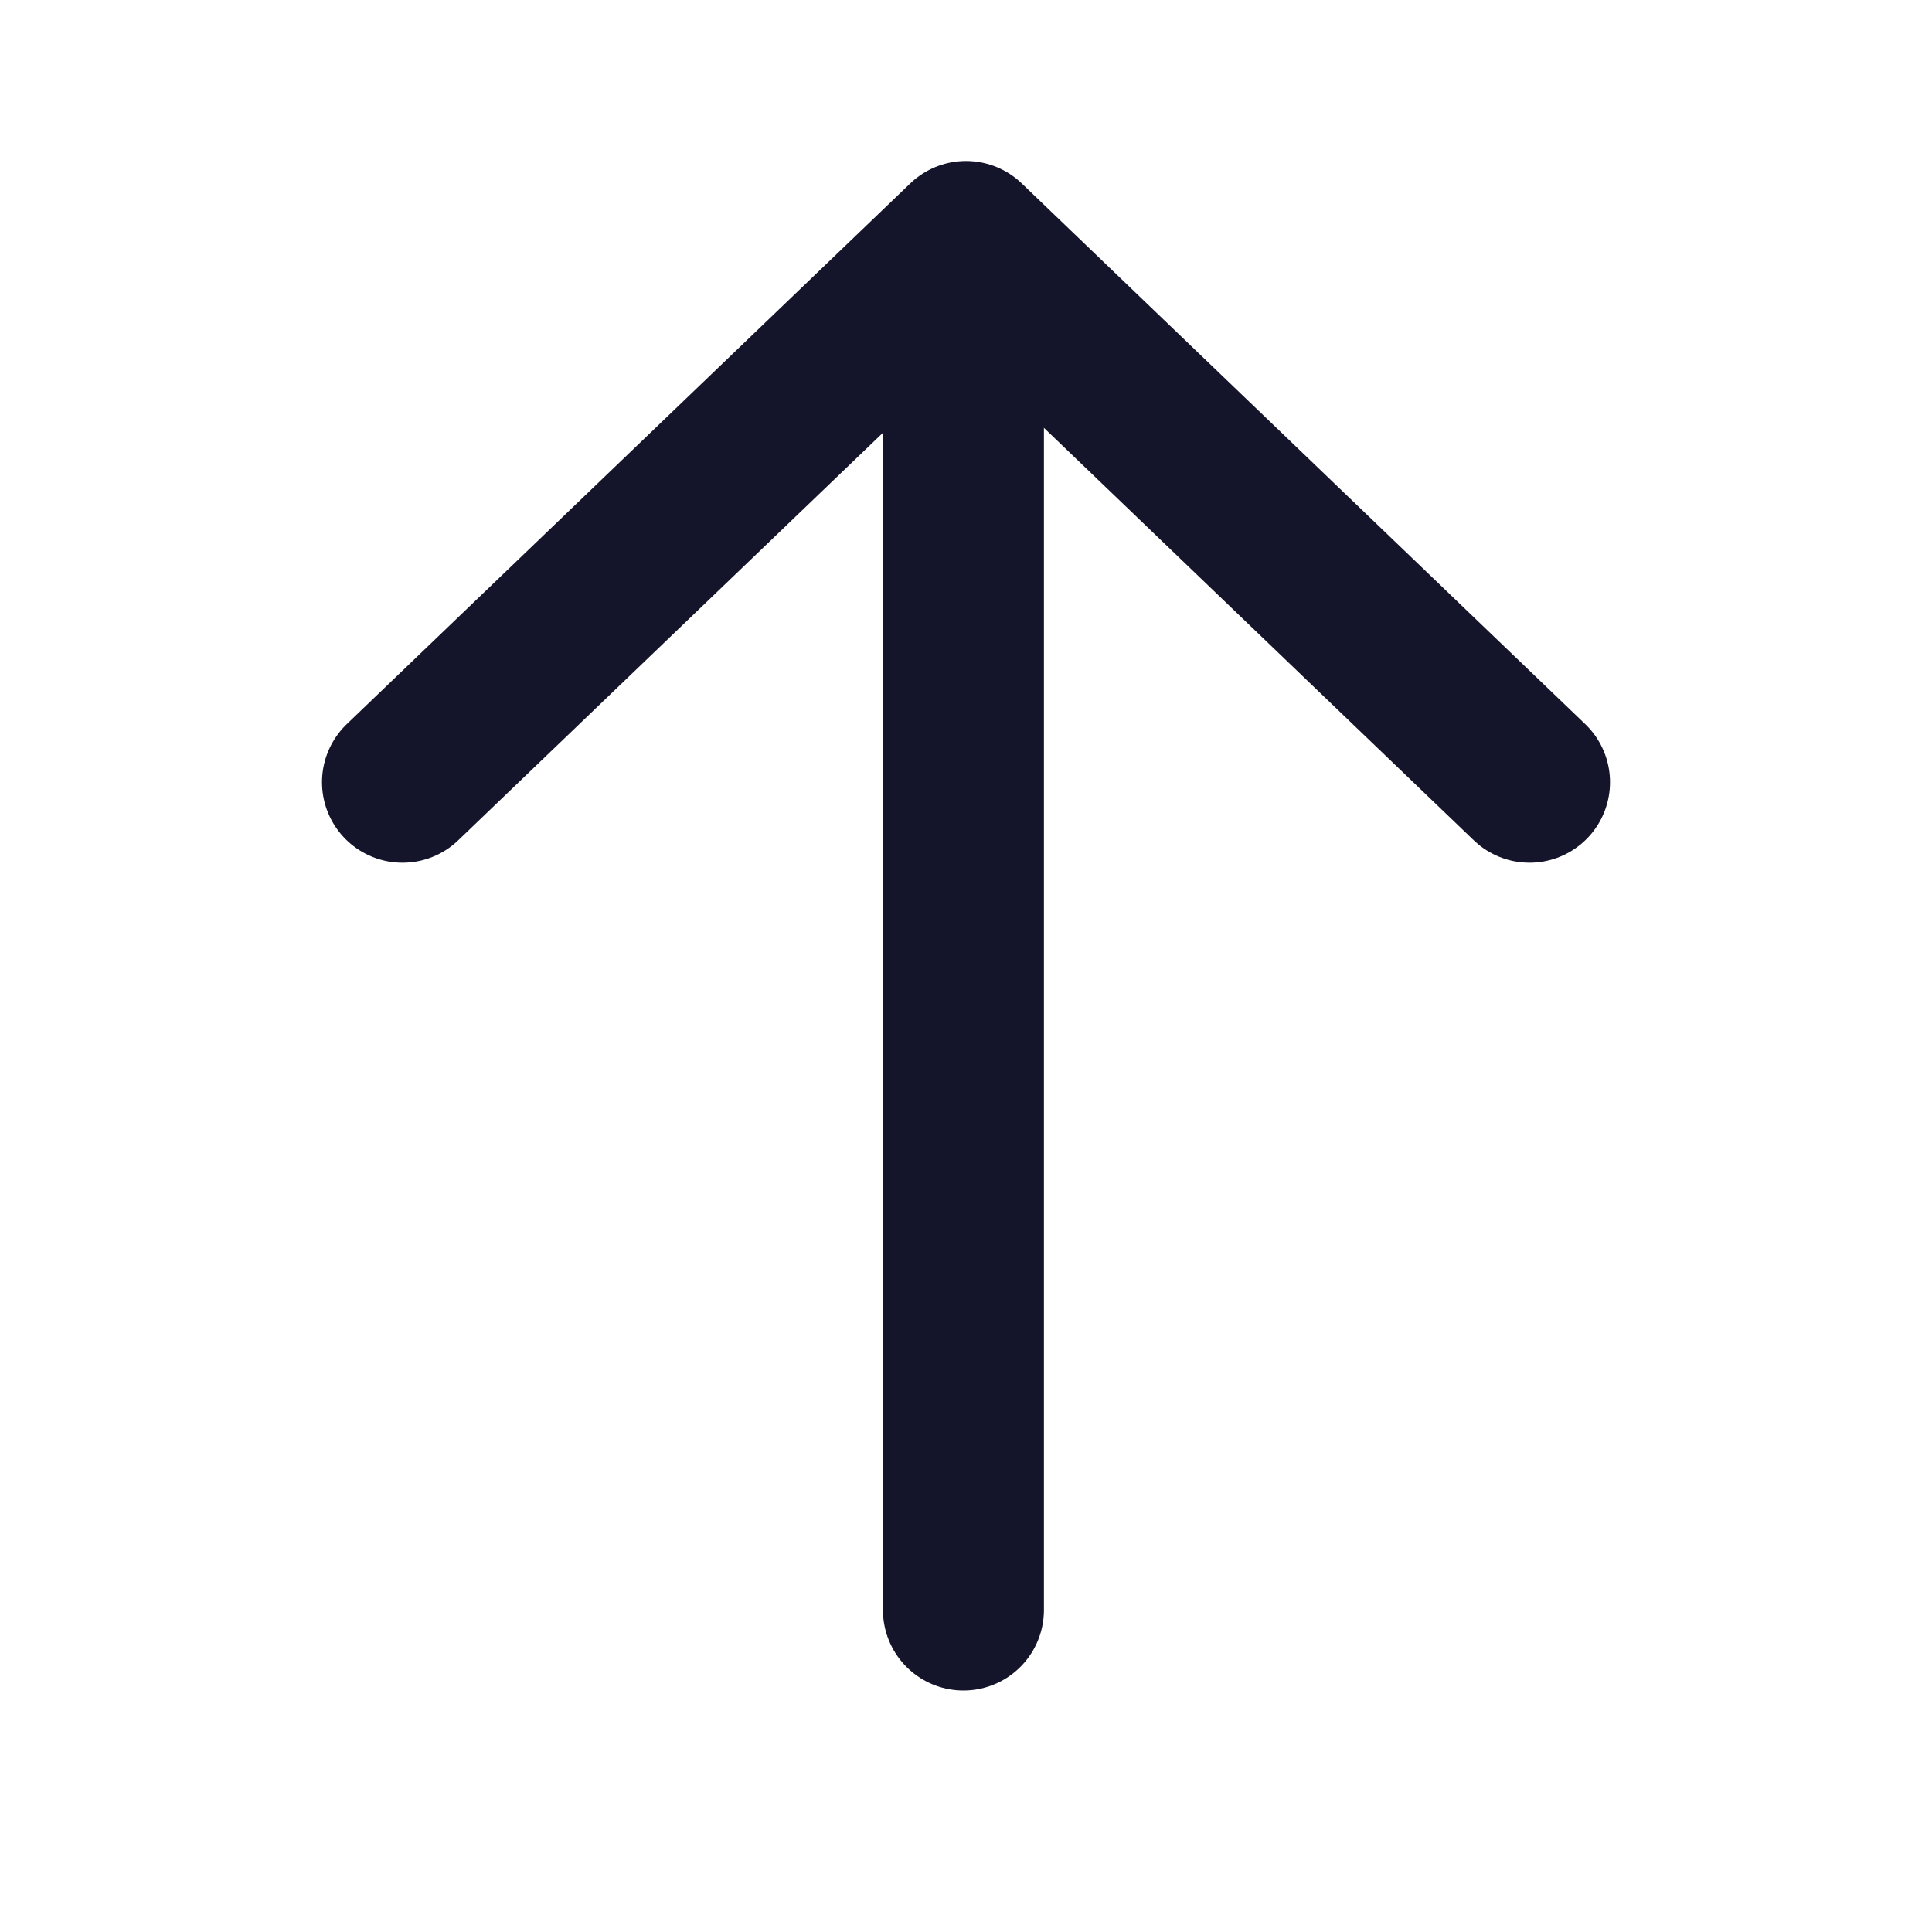 <svg width="24" height="24" viewBox="0 0 24 24" fill="none" xmlns="http://www.w3.org/2000/svg">
<path d="M19 9.717L12 3L5 9.717M11.968 4.267L11.968 20" stroke="#14142B" stroke-width="2" stroke-linecap="round" stroke-linejoin="round"/>
</svg>
